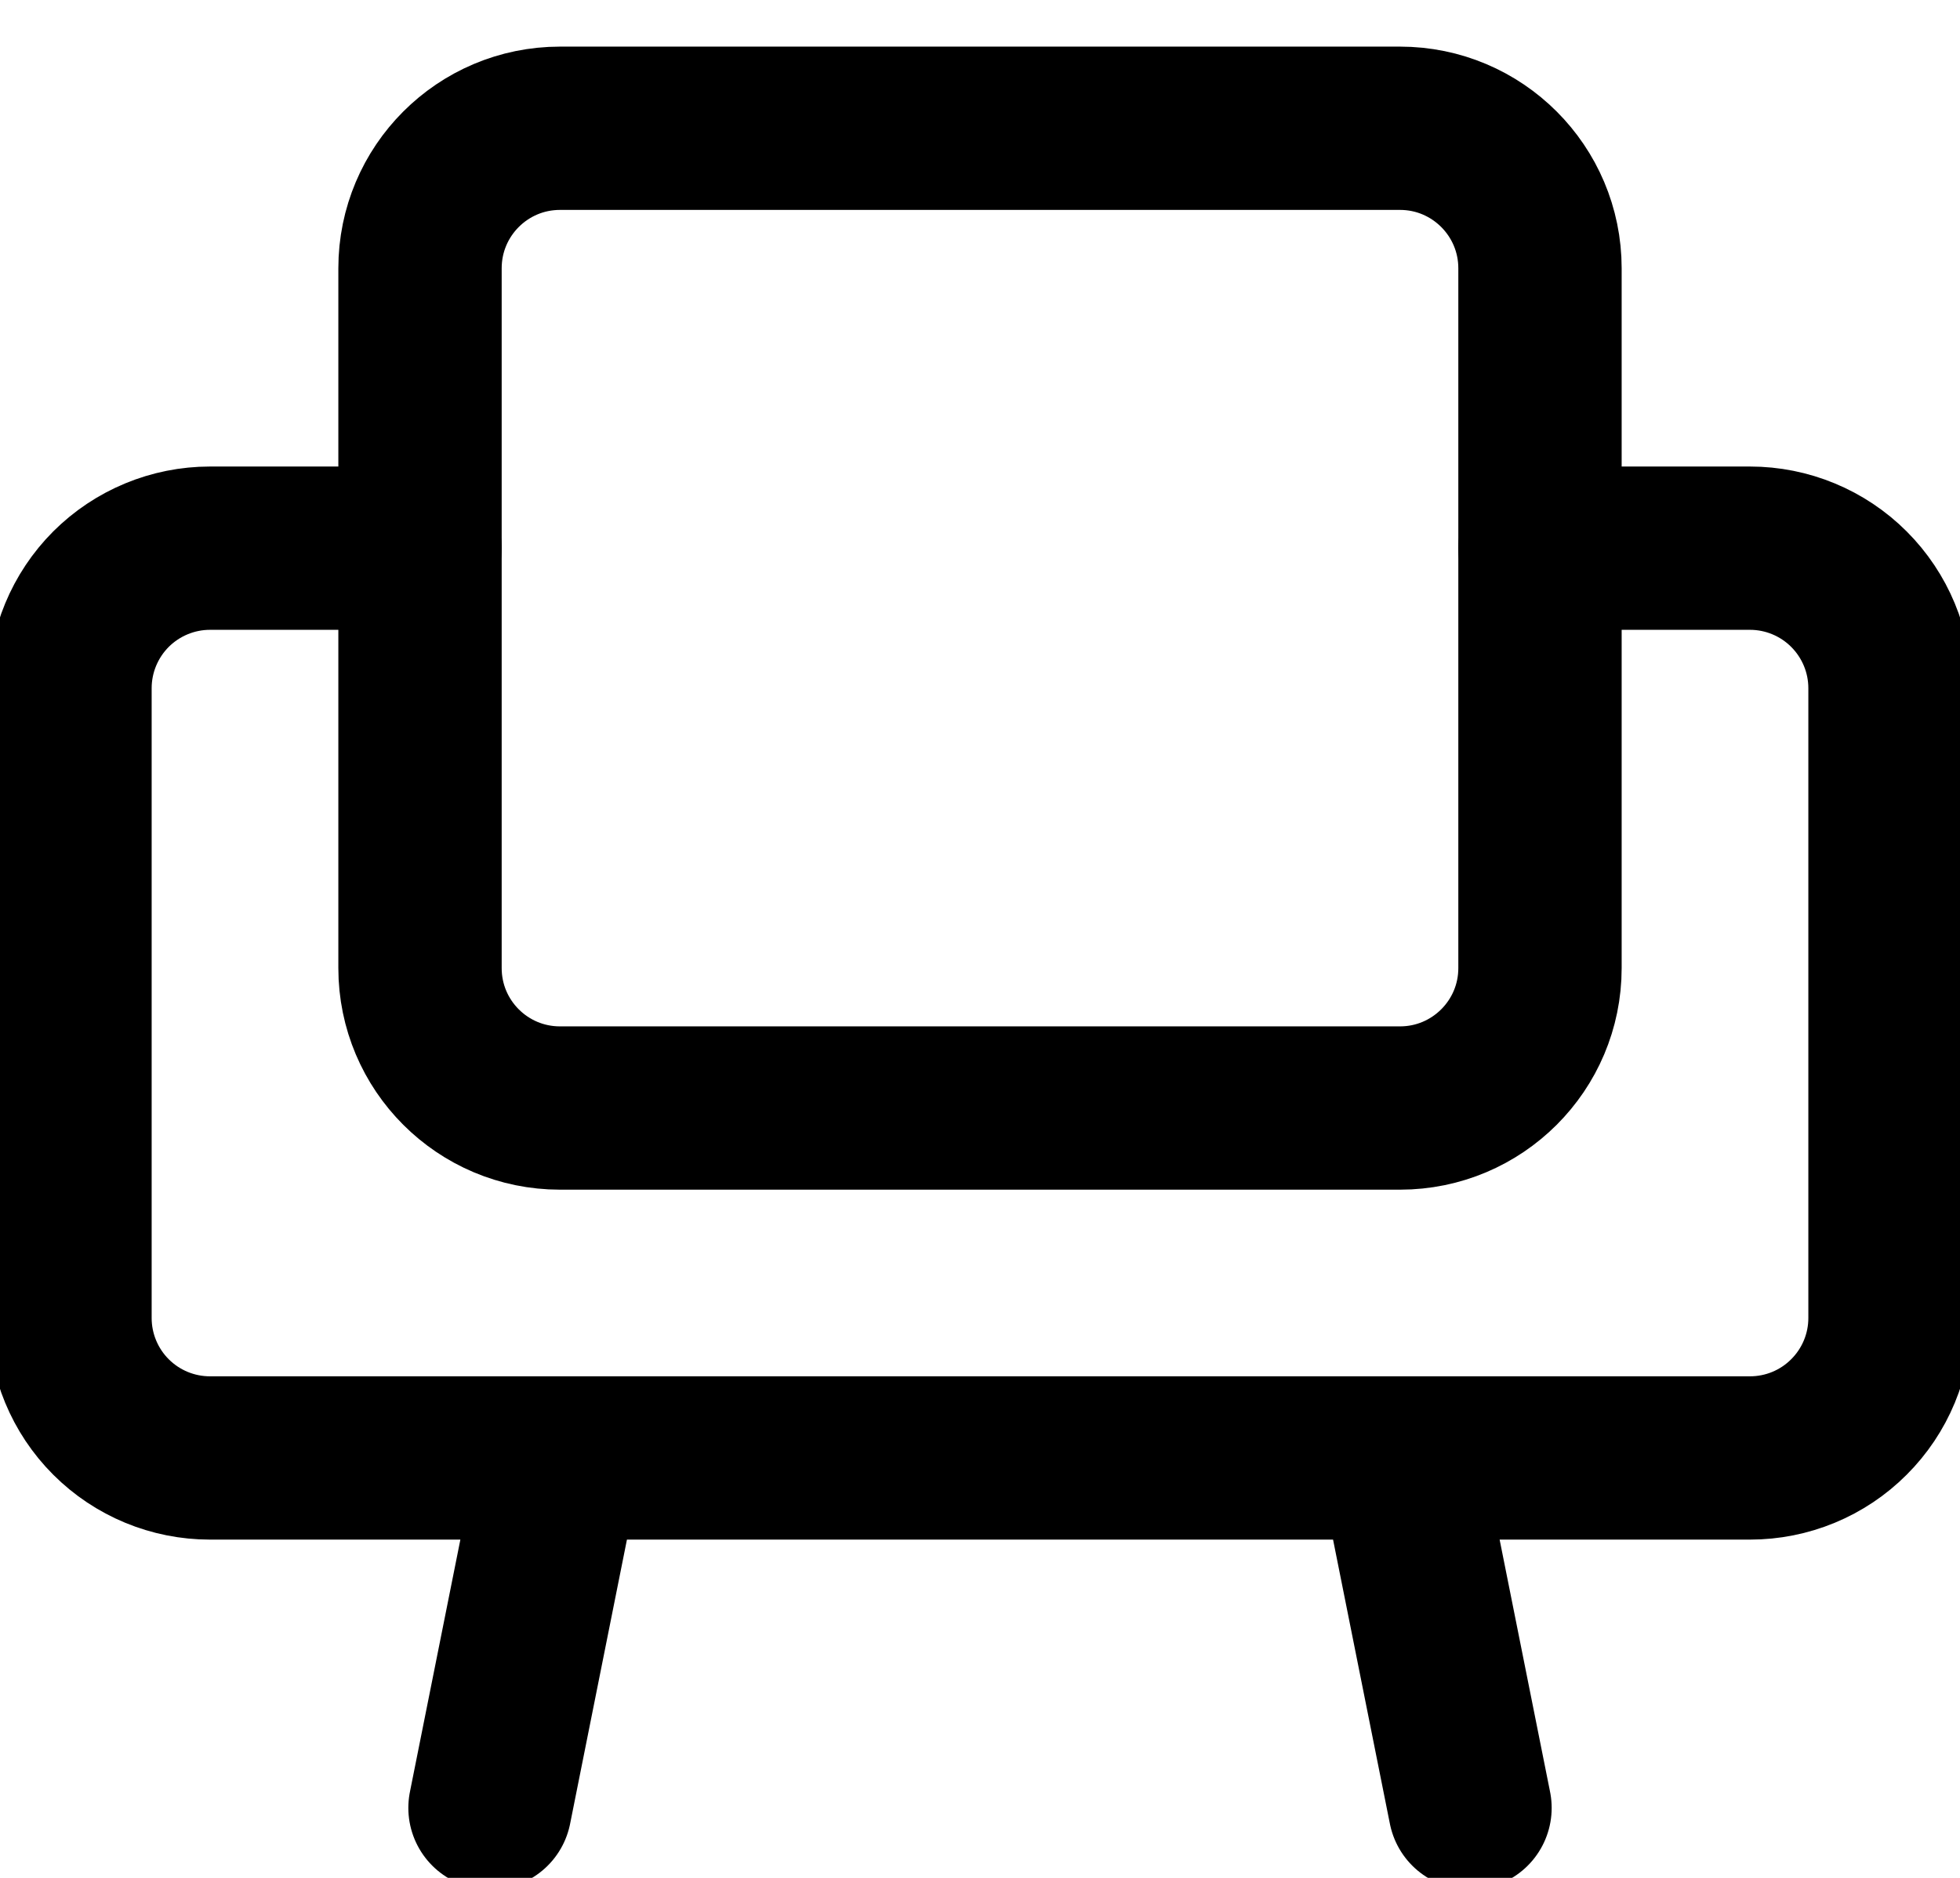 <svg width="24" height="23" viewBox="0 0 24 23" fill="none" xmlns="http://www.w3.org/2000/svg">
<path d="M17.143 1.571H6.857C5.91 1.571 5.143 2.339 5.143 3.286V11.857C5.143 12.804 5.91 13.571 6.857 13.571H17.143C18.089 13.571 18.857 12.804 18.857 11.857V3.286C18.857 2.339 18.089 1.571 17.143 1.571Z" stroke="black" stroke-width="2" stroke-linecap="round" stroke-linejoin="round"/>
<path d="M5.143 6.714H2.571C2.117 6.714 1.681 6.895 1.359 7.216C1.038 7.538 0.857 7.974 0.857 8.429V16.143C0.857 16.598 1.038 17.034 1.359 17.355C1.681 17.677 2.117 17.857 2.571 17.857H21.428C21.883 17.857 22.319 17.677 22.64 17.355C22.962 17.034 23.143 16.598 23.143 16.143V8.429C23.143 7.974 22.962 7.538 22.64 7.216C22.319 6.895 21.883 6.714 21.428 6.714H18.857M6.857 17.857L6 22.143M17.143 17.857L18 22.143" stroke="black" stroke-width="2" stroke-linecap="round" stroke-linejoin="round"/>
</svg>
